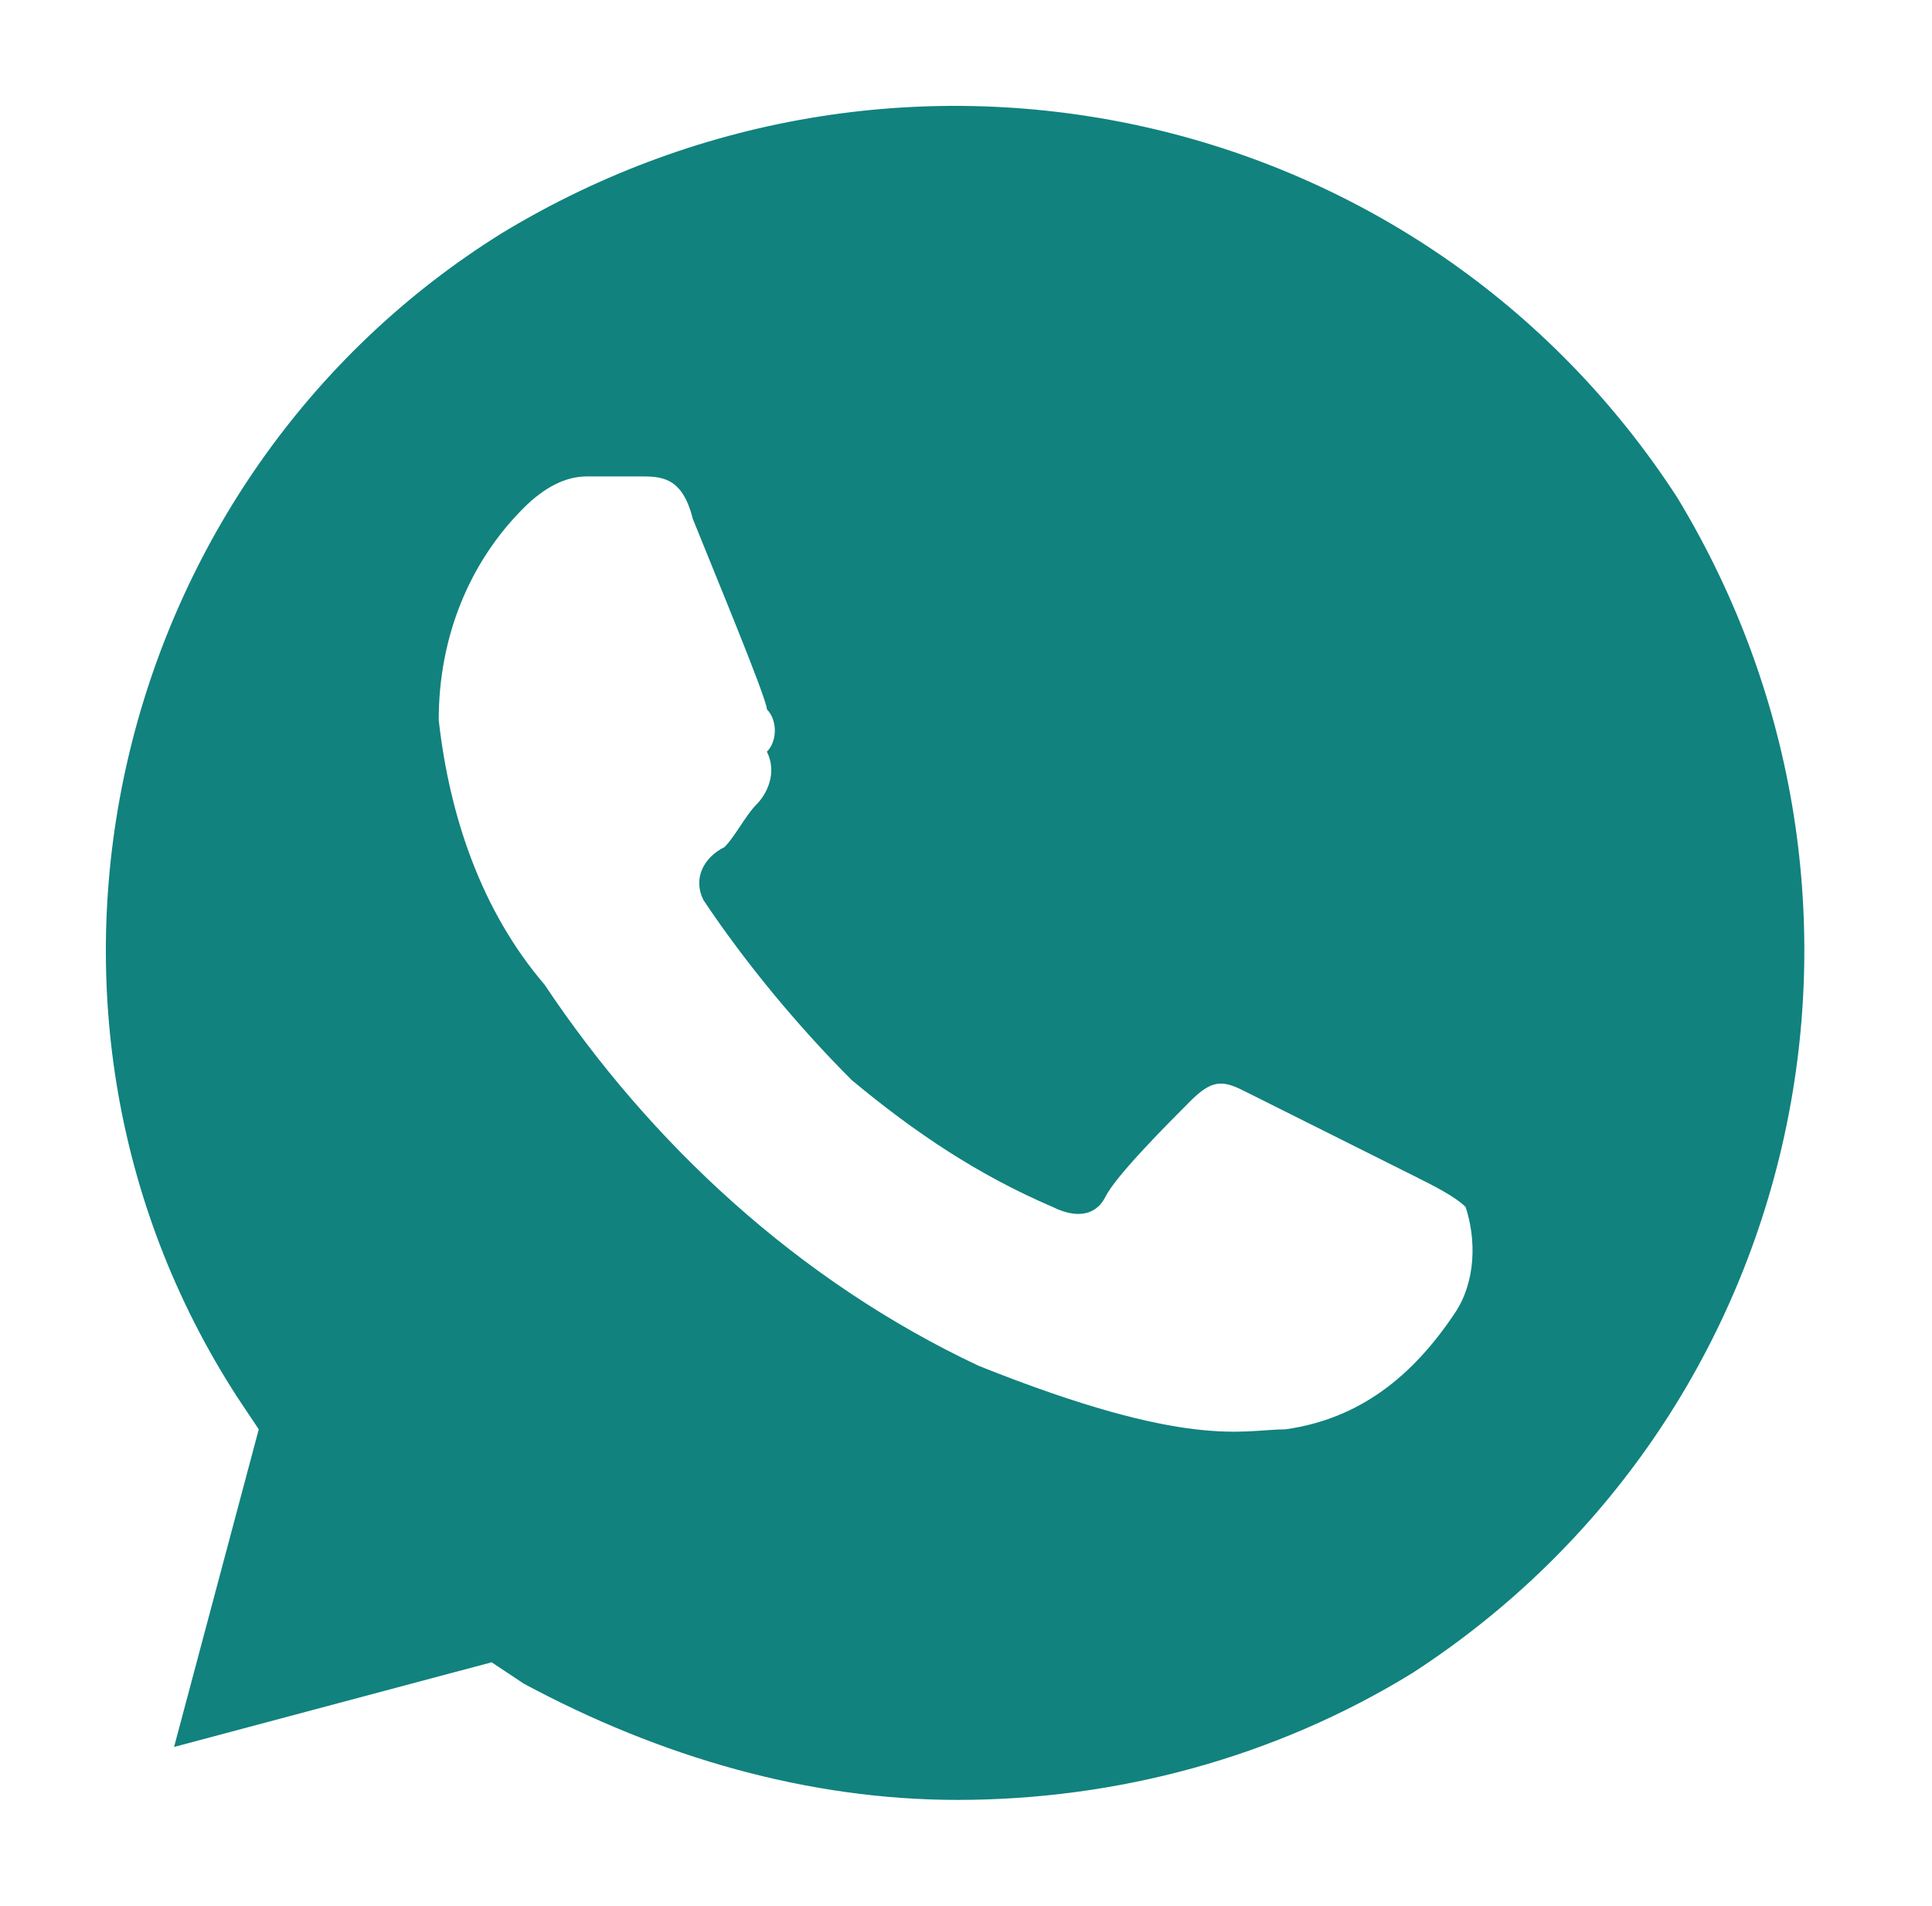 <svg width="73" height="72" viewBox="0 0 73 72" fill="none" xmlns="http://www.w3.org/2000/svg">
<g filter="url(#filter0_d_5_77)">
<path d="M63.377 14.8C53.777 -0 34.177 -4.4 18.977 4.8C4.177 13.999 -0.623 33.999 8.977 48.8L9.777 49.999L6.577 61.999L18.577 58.8L19.777 59.599C24.977 62.4 30.577 63.999 36.177 63.999C42.177 63.999 48.177 62.4 53.377 59.2C68.177 49.599 72.577 30 63.377 14.8ZM54.977 45.599C53.377 47.999 51.377 49.599 48.577 49.999C46.977 49.999 44.977 50.8 36.977 47.599C30.177 44.4 24.577 39.2 20.577 33.2C18.177 30.399 16.977 26.799 16.577 23.2C16.577 20 17.777 17.2 19.777 15.2C20.577 14.399 21.377 13.999 22.177 13.999H24.177C24.977 13.999 25.777 13.999 26.177 15.6C26.977 17.599 28.977 22.399 28.977 22.799C29.377 23.2 29.377 24 28.977 24.399C29.377 25.2 28.977 26 28.577 26.399C28.177 26.799 27.777 27.599 27.377 28C26.577 28.399 26.177 29.2 26.577 30C28.177 32.4 30.177 34.8 32.177 36.8C34.577 38.8 36.977 40.4 39.777 41.599C40.577 41.999 41.377 41.999 41.777 41.2C42.177 40.4 44.177 38.4 44.977 37.599C45.777 36.8 46.177 36.8 46.977 37.2L53.377 40.4C54.177 40.8 54.977 41.2 55.377 41.599C55.777 42.8 55.777 44.4 54.977 45.599Z" fill="#11827E"/>
</g>
<defs>
<filter id="filter0_d_5_77" x="0" y="0" width="72.176" height="71.999" filterUnits="userSpaceOnUse" color-interpolation-filters="sRGB">
<feFlood flood-opacity="0" result="BackgroundImageFix"/>
<feColorMatrix in="SourceAlpha" type="matrix" values="0 0 0 0 0 0 0 0 0 0 0 0 0 0 0 0 0 0 127 0" result="hardAlpha"/>
<feOffset dy="4"/>
<feGaussianBlur stdDeviation="2"/>
<feComposite in2="hardAlpha" operator="out"/>
<feColorMatrix type="matrix" values="0 0 0 0 0 0 0 0 0 0 0 0 0 0 0 0 0 0 0.25 0"/>
<feBlend mode="normal" in2="BackgroundImageFix" result="effect1_dropShadow_5_77"/>
<feBlend mode="normal" in="SourceGraphic" in2="effect1_dropShadow_5_77" result="shape"/>
</filter>
</defs>
</svg>
